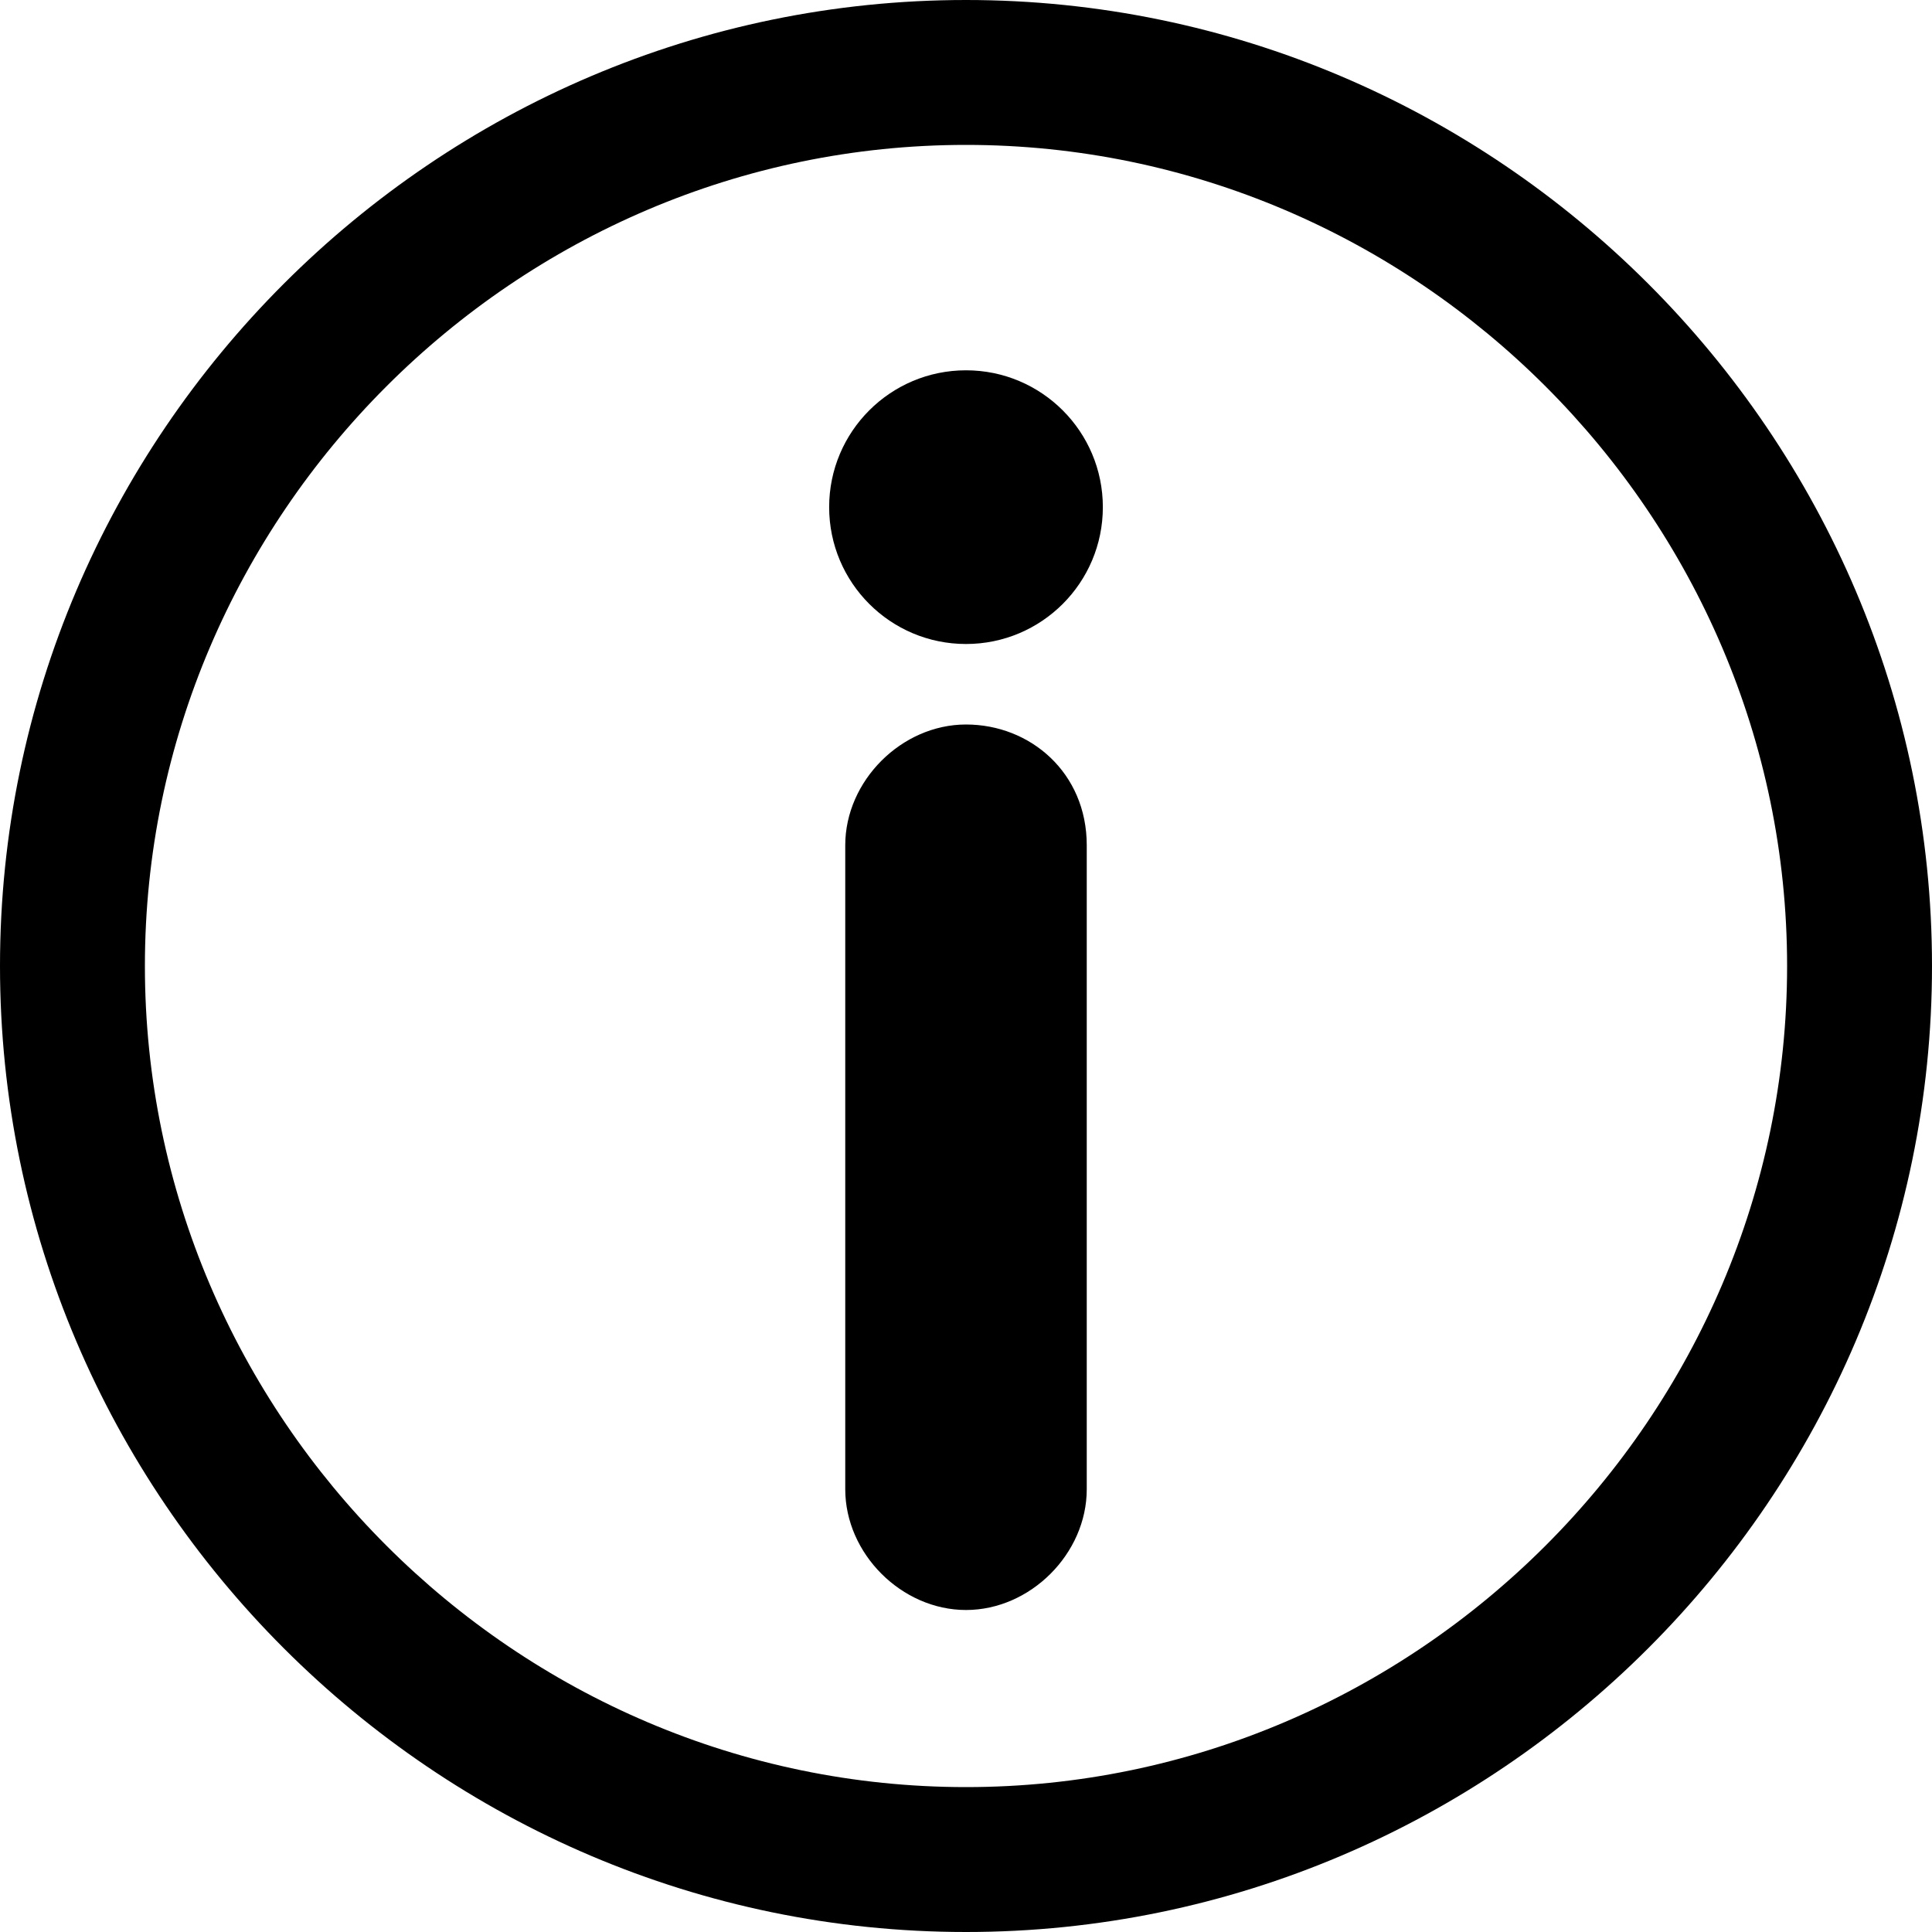<svg
	version="1.1"
	id="Réteg_2"
	xmlns="http://www.w3.org/2000/svg"
	xmlns:xlink="http://www.w3.org/1999/xlink"
	x="0px"
	y="0px"
	viewBox="0 0 24 24"
	style="enable-background:new 0 0 24 24;"
	xml:space="preserve"
>
	<g>
		<path
			d="M12,0C5.4,0,0,5.4,0,12c0,6.6,5.4,12,12,12c6.6,0,12-5.4,12-12C24,5.4,18.6,0,12,0z M12,22.2C6.4,22.2,1.8,17.6,1.8,12
		C1.8,6.4,6.4,1.8,12,1.8c5.6,0,10.2,4.6,10.2,10.2C22.2,17.6,17.6,22.2,12,22.2z"
		/>
		<path
			d="M12,9c-0.8,0-1.5,0.7-1.5,1.5v8c0,0.8,0.7,1.5,1.5,1.5s1.5-0.7,1.5-1.5v-8C13.5,9.6,12.8,9,12,9z"
		/>
		<circle cx="12" cy="6.3" r="1.7" />
	</g>
</svg>
